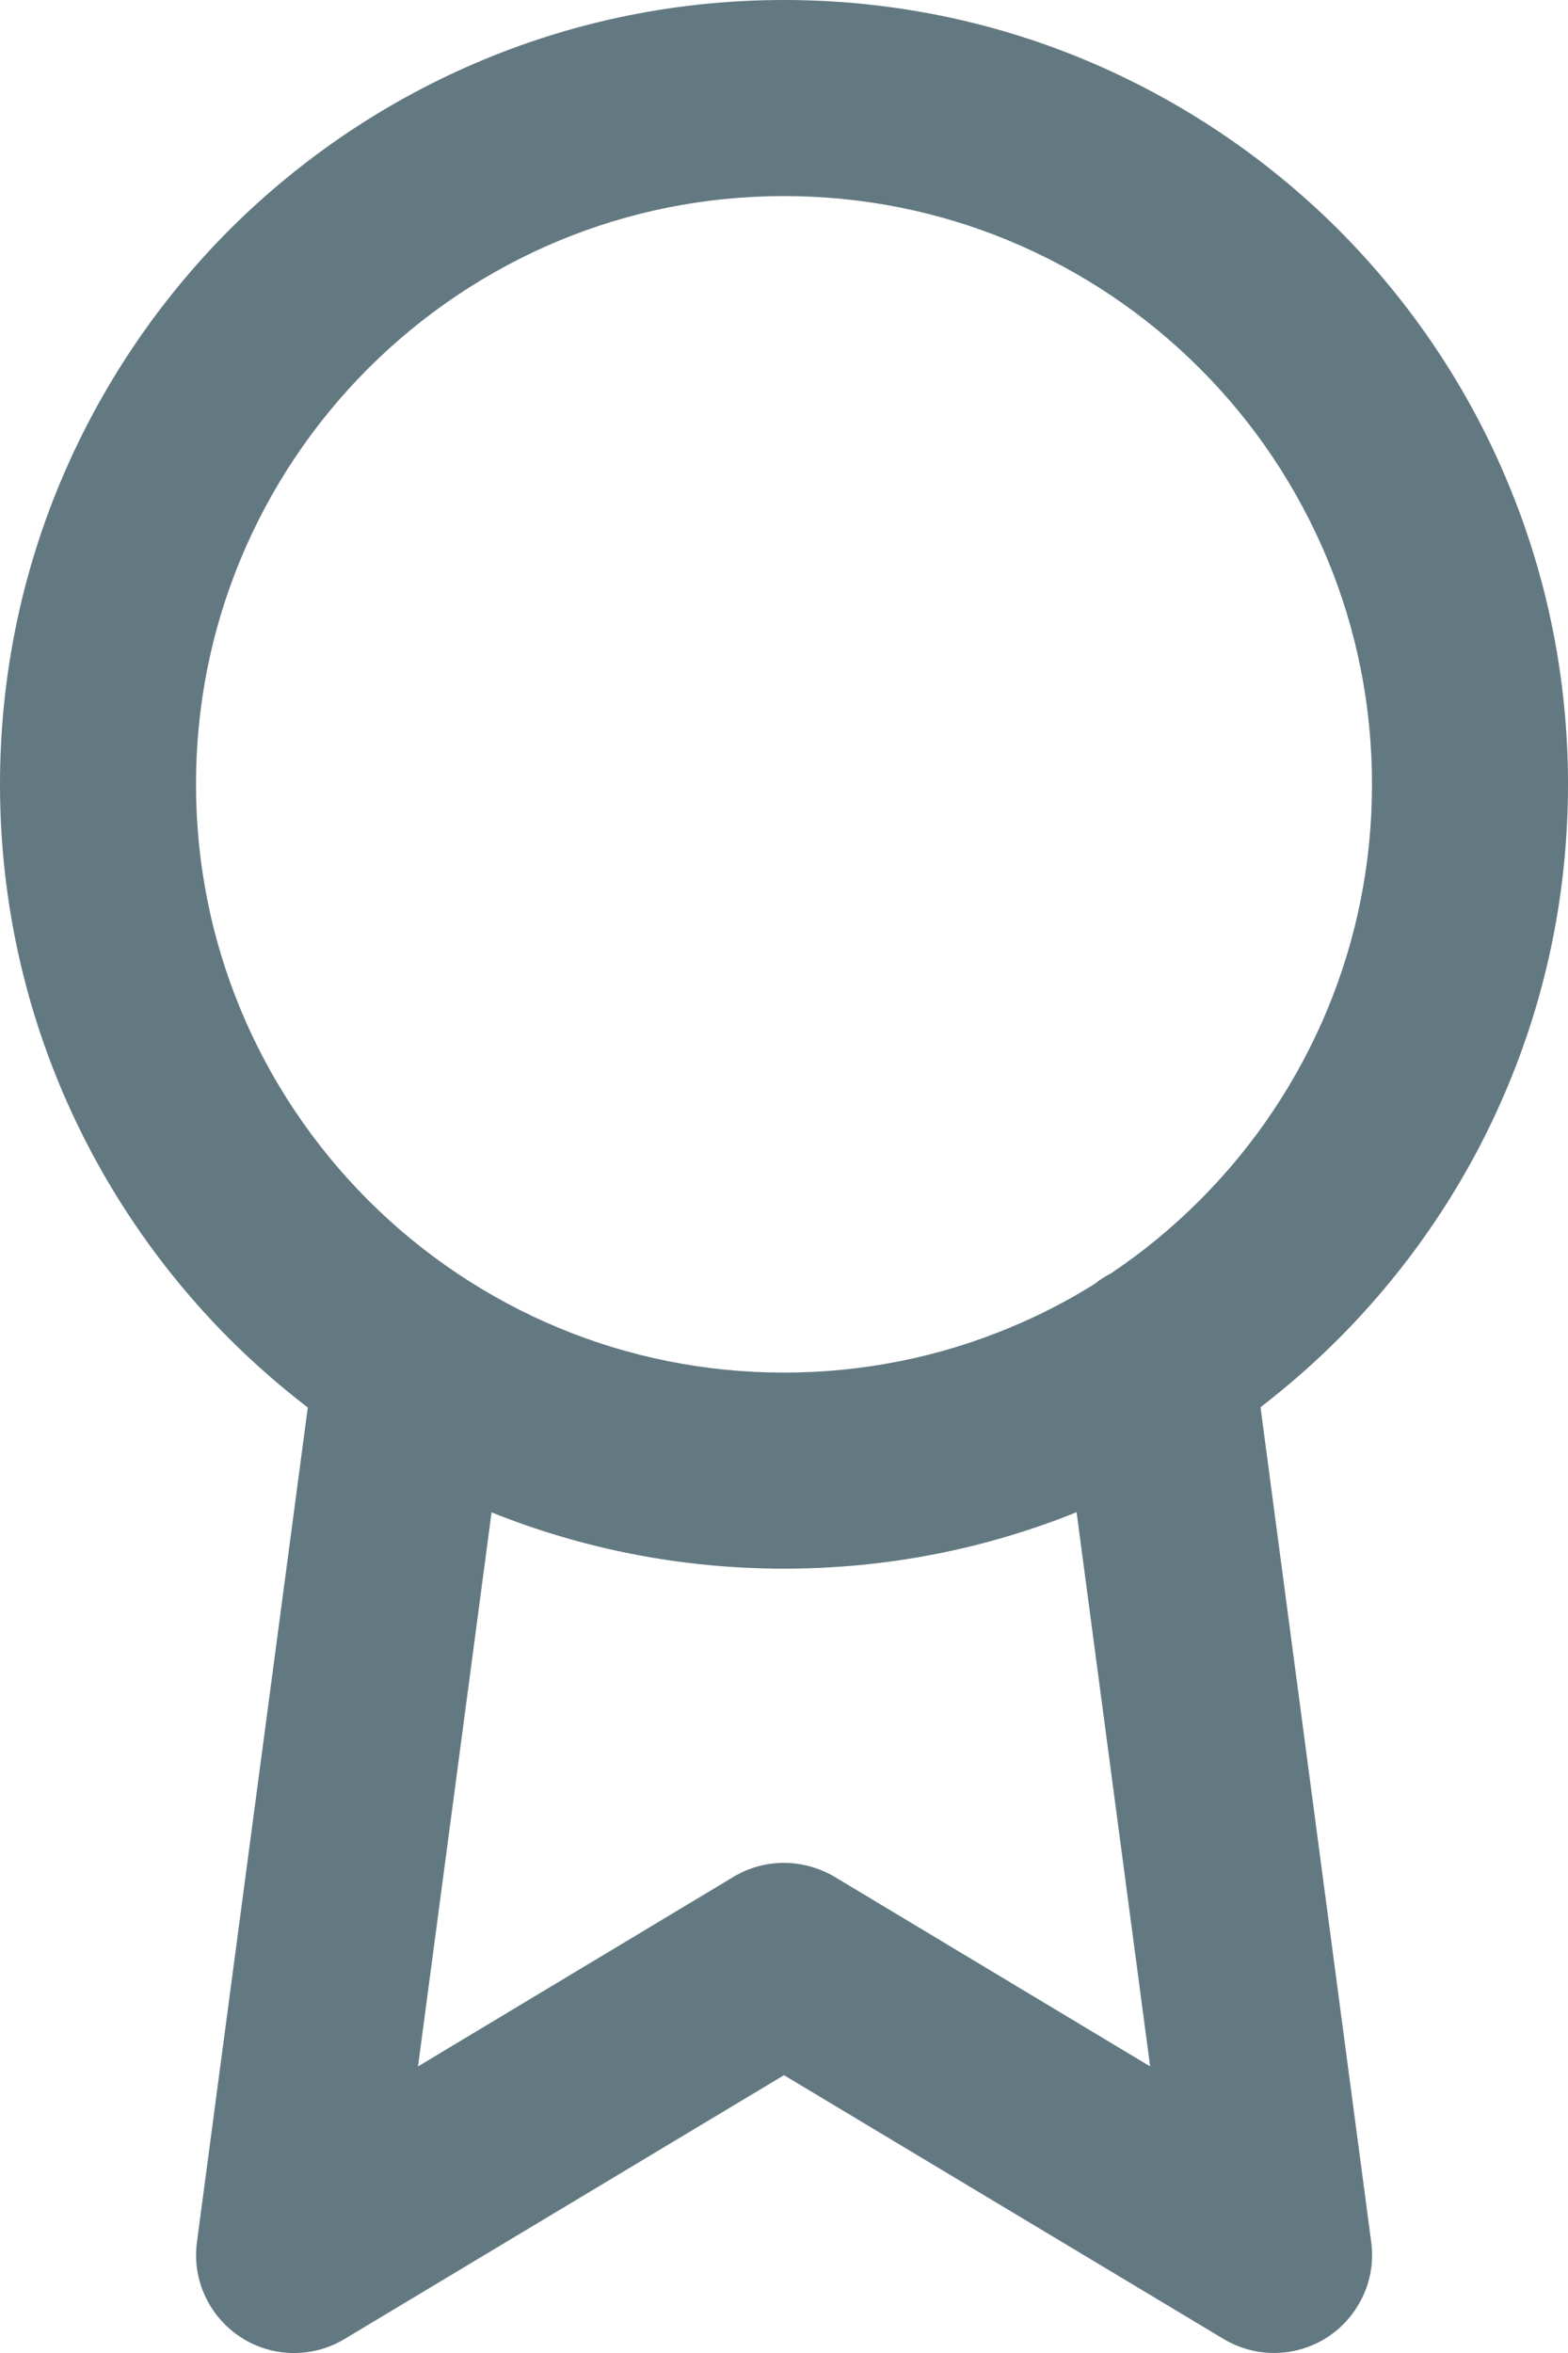<svg width="10" height="15" viewBox="0 0 10 15" fill="none" xmlns="http://www.w3.org/2000/svg">
<path d="M6.866 9.64L7.335 13.173L5.322 11.964C5.128 11.85 4.883 11.842 4.679 11.964L2.666 13.173L3.135 9.641C3.712 9.873 4.342 10 5 10C5.659 10 6.289 9.873 6.866 9.64ZM7.082 8.119C7.046 8.138 7.012 8.16 6.981 8.185C6.808 8.293 6.624 8.388 6.434 8.466C5.993 8.649 5.509 8.75 5 8.75C4.491 8.75 4.007 8.649 3.566 8.466C3.108 8.276 2.695 7.998 2.349 7.652C2.003 7.306 1.724 6.893 1.534 6.434C1.351 5.993 1.25 5.509 1.25 5C1.25 4.491 1.351 4.007 1.534 3.566C1.724 3.108 2.002 2.695 2.348 2.349C2.694 2.003 3.108 1.724 3.566 1.534C4.007 1.351 4.491 1.25 5 1.25C5.509 1.25 5.993 1.351 6.434 1.534C6.892 1.724 7.305 2.002 7.651 2.348C7.998 2.694 8.276 3.108 8.466 3.566C8.649 4.007 8.75 4.491 8.75 5C8.75 5.509 8.649 5.993 8.466 6.434C8.276 6.892 7.998 7.305 7.652 7.651C7.478 7.825 7.288 7.982 7.083 8.119L7.082 8.119ZM1.963 8.972L1.256 14.293C1.21 14.634 1.451 14.949 1.793 14.995C1.939 15.014 2.081 14.981 2.197 14.911L5 13.229L7.804 14.911C8.1 15.088 8.484 14.993 8.661 14.696C8.738 14.569 8.763 14.427 8.745 14.293L8.039 8.971C8.214 8.836 8.38 8.691 8.536 8.535C8.996 8.074 9.368 7.524 9.621 6.912C9.866 6.323 10 5.676 10 5C10 4.324 9.866 3.678 9.621 3.088C9.368 2.475 8.996 1.925 8.536 1.464C8.075 1.004 7.524 0.633 6.913 0.379C6.323 0.134 5.676 0 5 0C4.324 0 3.678 0.134 3.088 0.379C2.475 0.633 1.925 1.004 1.464 1.464C1.004 1.925 0.633 2.476 0.379 3.088C0.134 3.678 0 4.324 0 5C0 5.676 0.134 6.323 0.379 6.913C0.633 7.525 1.004 8.075 1.464 8.536C1.621 8.692 1.787 8.838 1.962 8.972H1.963Z" fill="#637982"/>
</svg>
